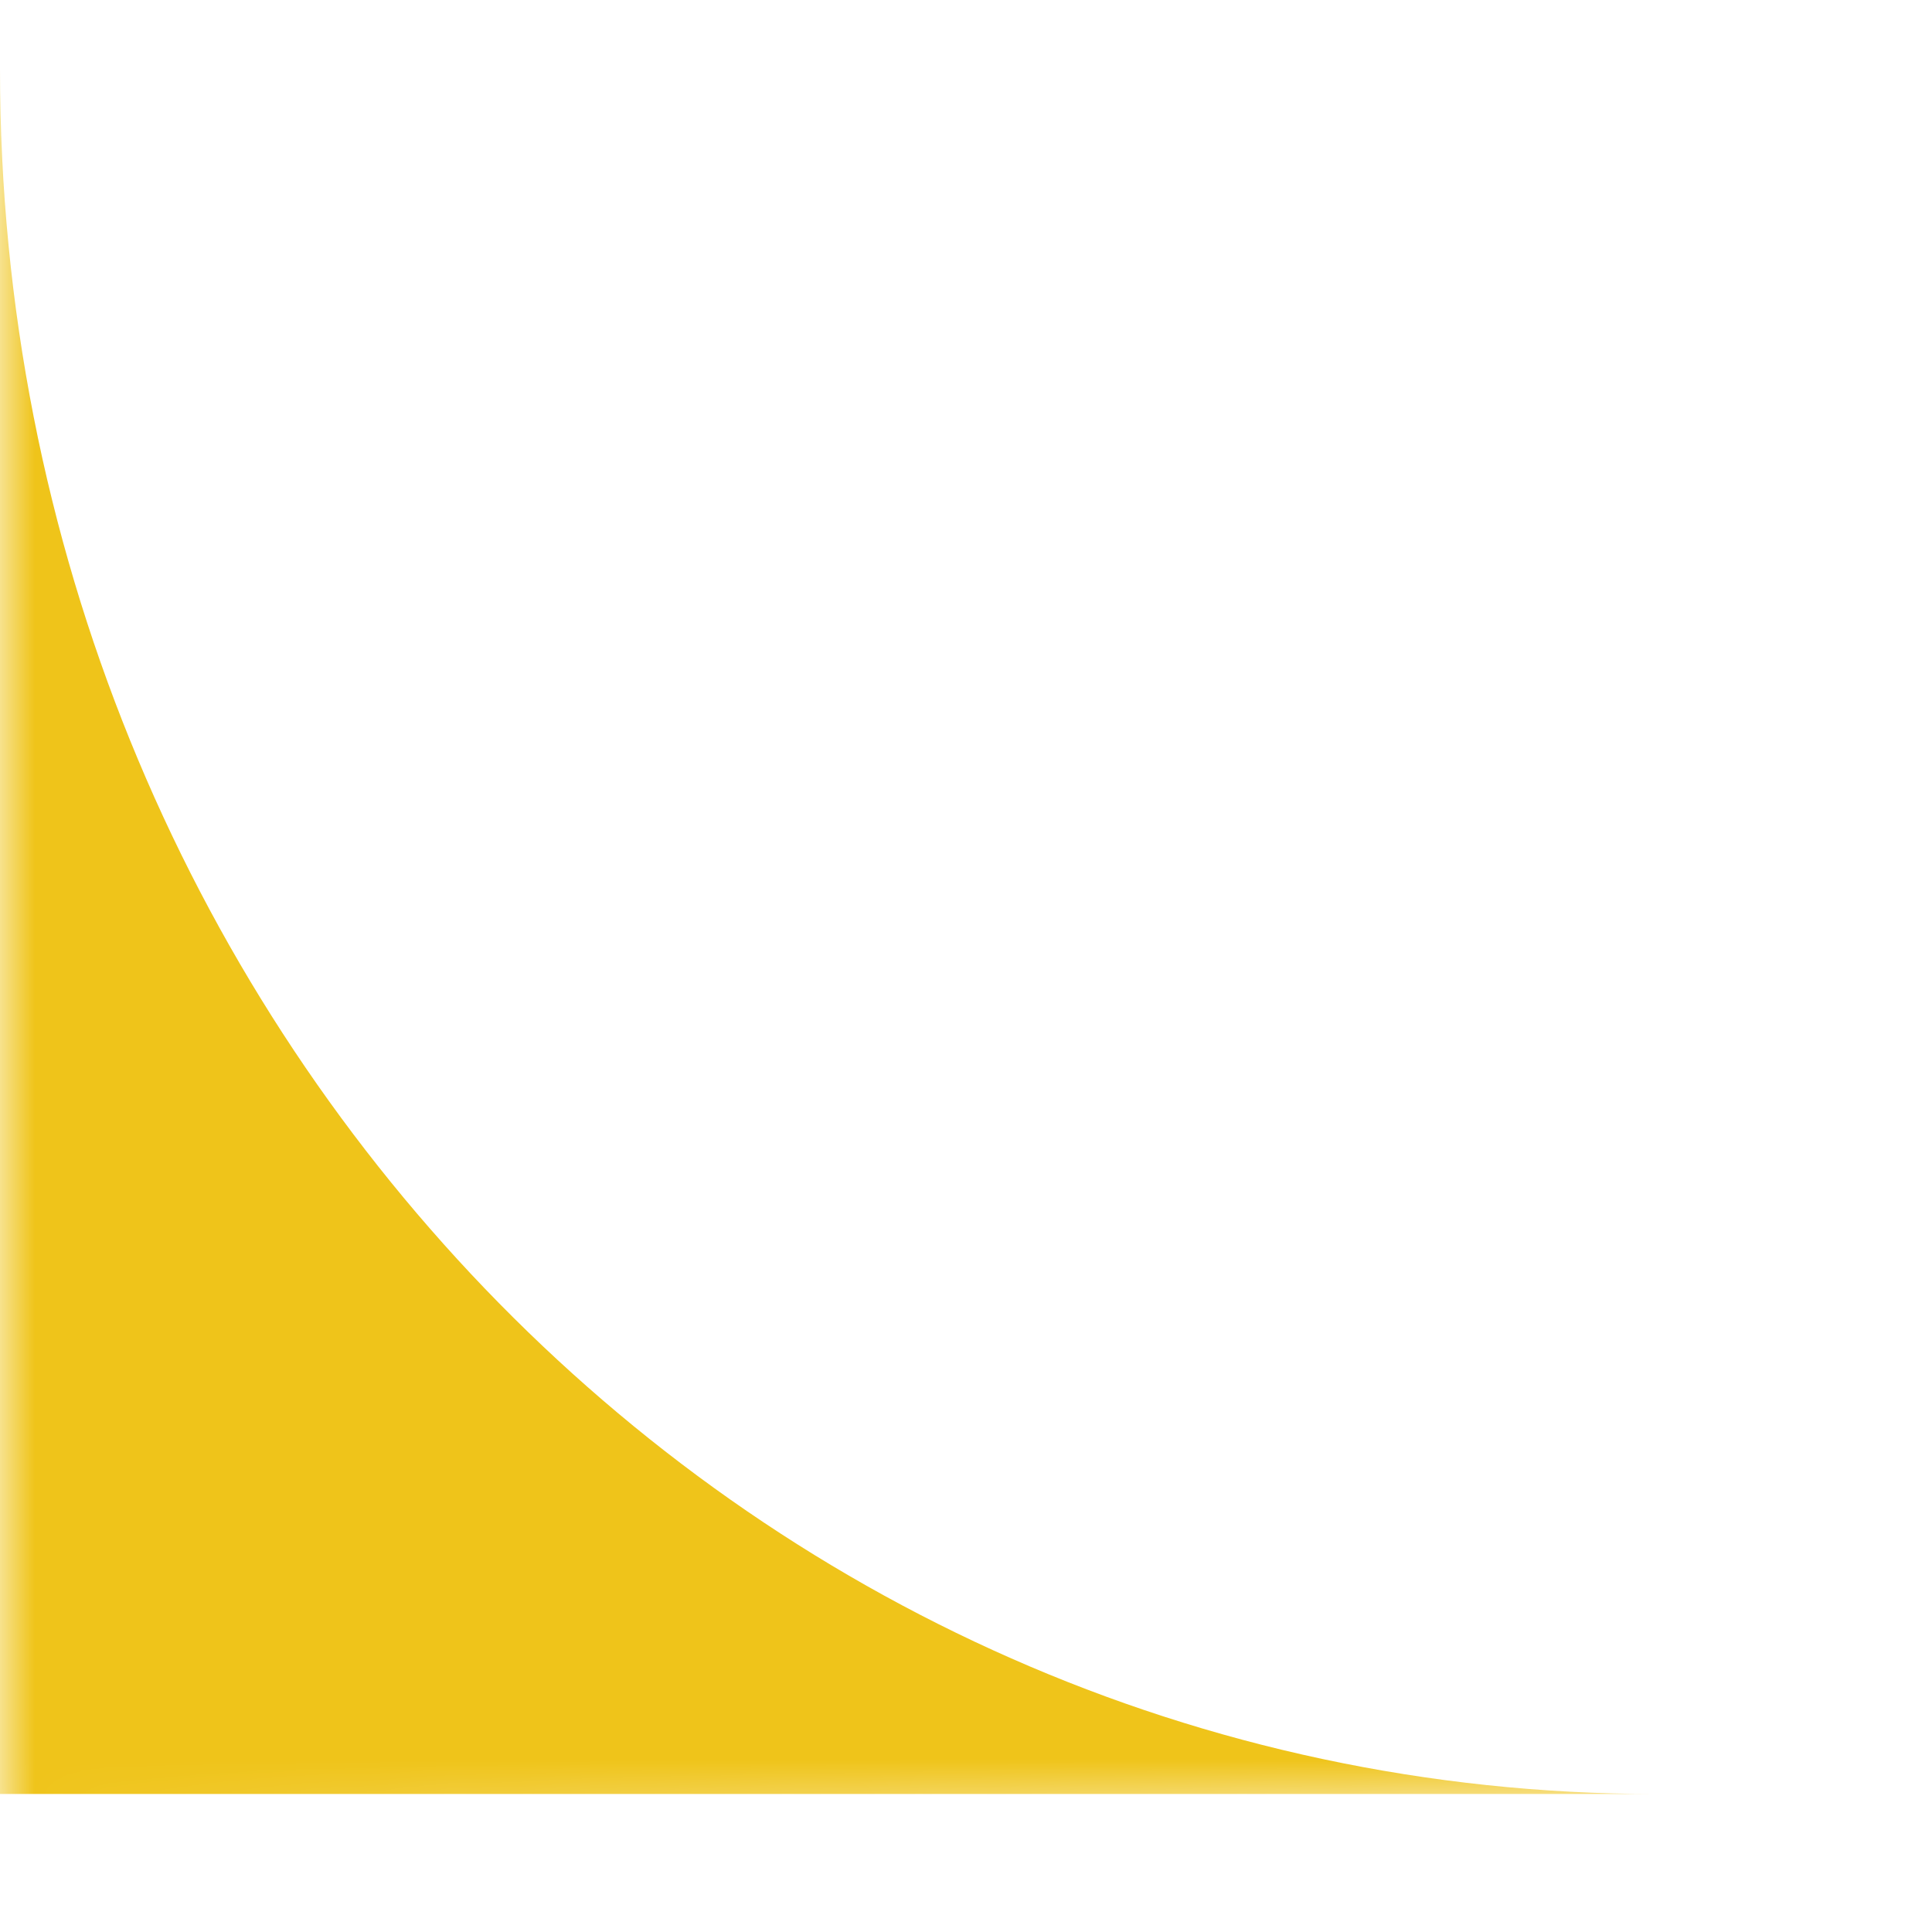 <svg xmlns="http://www.w3.org/2000/svg" xmlns:xlink="http://www.w3.org/1999/xlink" width="30" height="30" viewBox="0 0 28 28">
    <defs>
        <path id="z8ojhw9fwa" d="M0 0L26 2 26 27 0 28z"/>
    </defs>
    <g fill="none" fill-rule="evenodd">
        <g>
            <g>
                <g transform="translate(0 -49) translate(0 -1) matrix(1 0 0 -1 0 78)">
                    <mask id="eqhito80rb" fill="#fff">
                        <use xlink:href="#z8ojhw9fwa"/>
                    </mask>
                    <path fill="#EFC41A" d="M24 27h-48C-10.744 27 0 15.808 0 2c0 13.808 10.745 25 24 25" mask="url(#eqhito80rb)" transform="matrix(1 0 0 -1 0 29)"/>
                </g>
            </g>
        </g>
    </g>
</svg>
